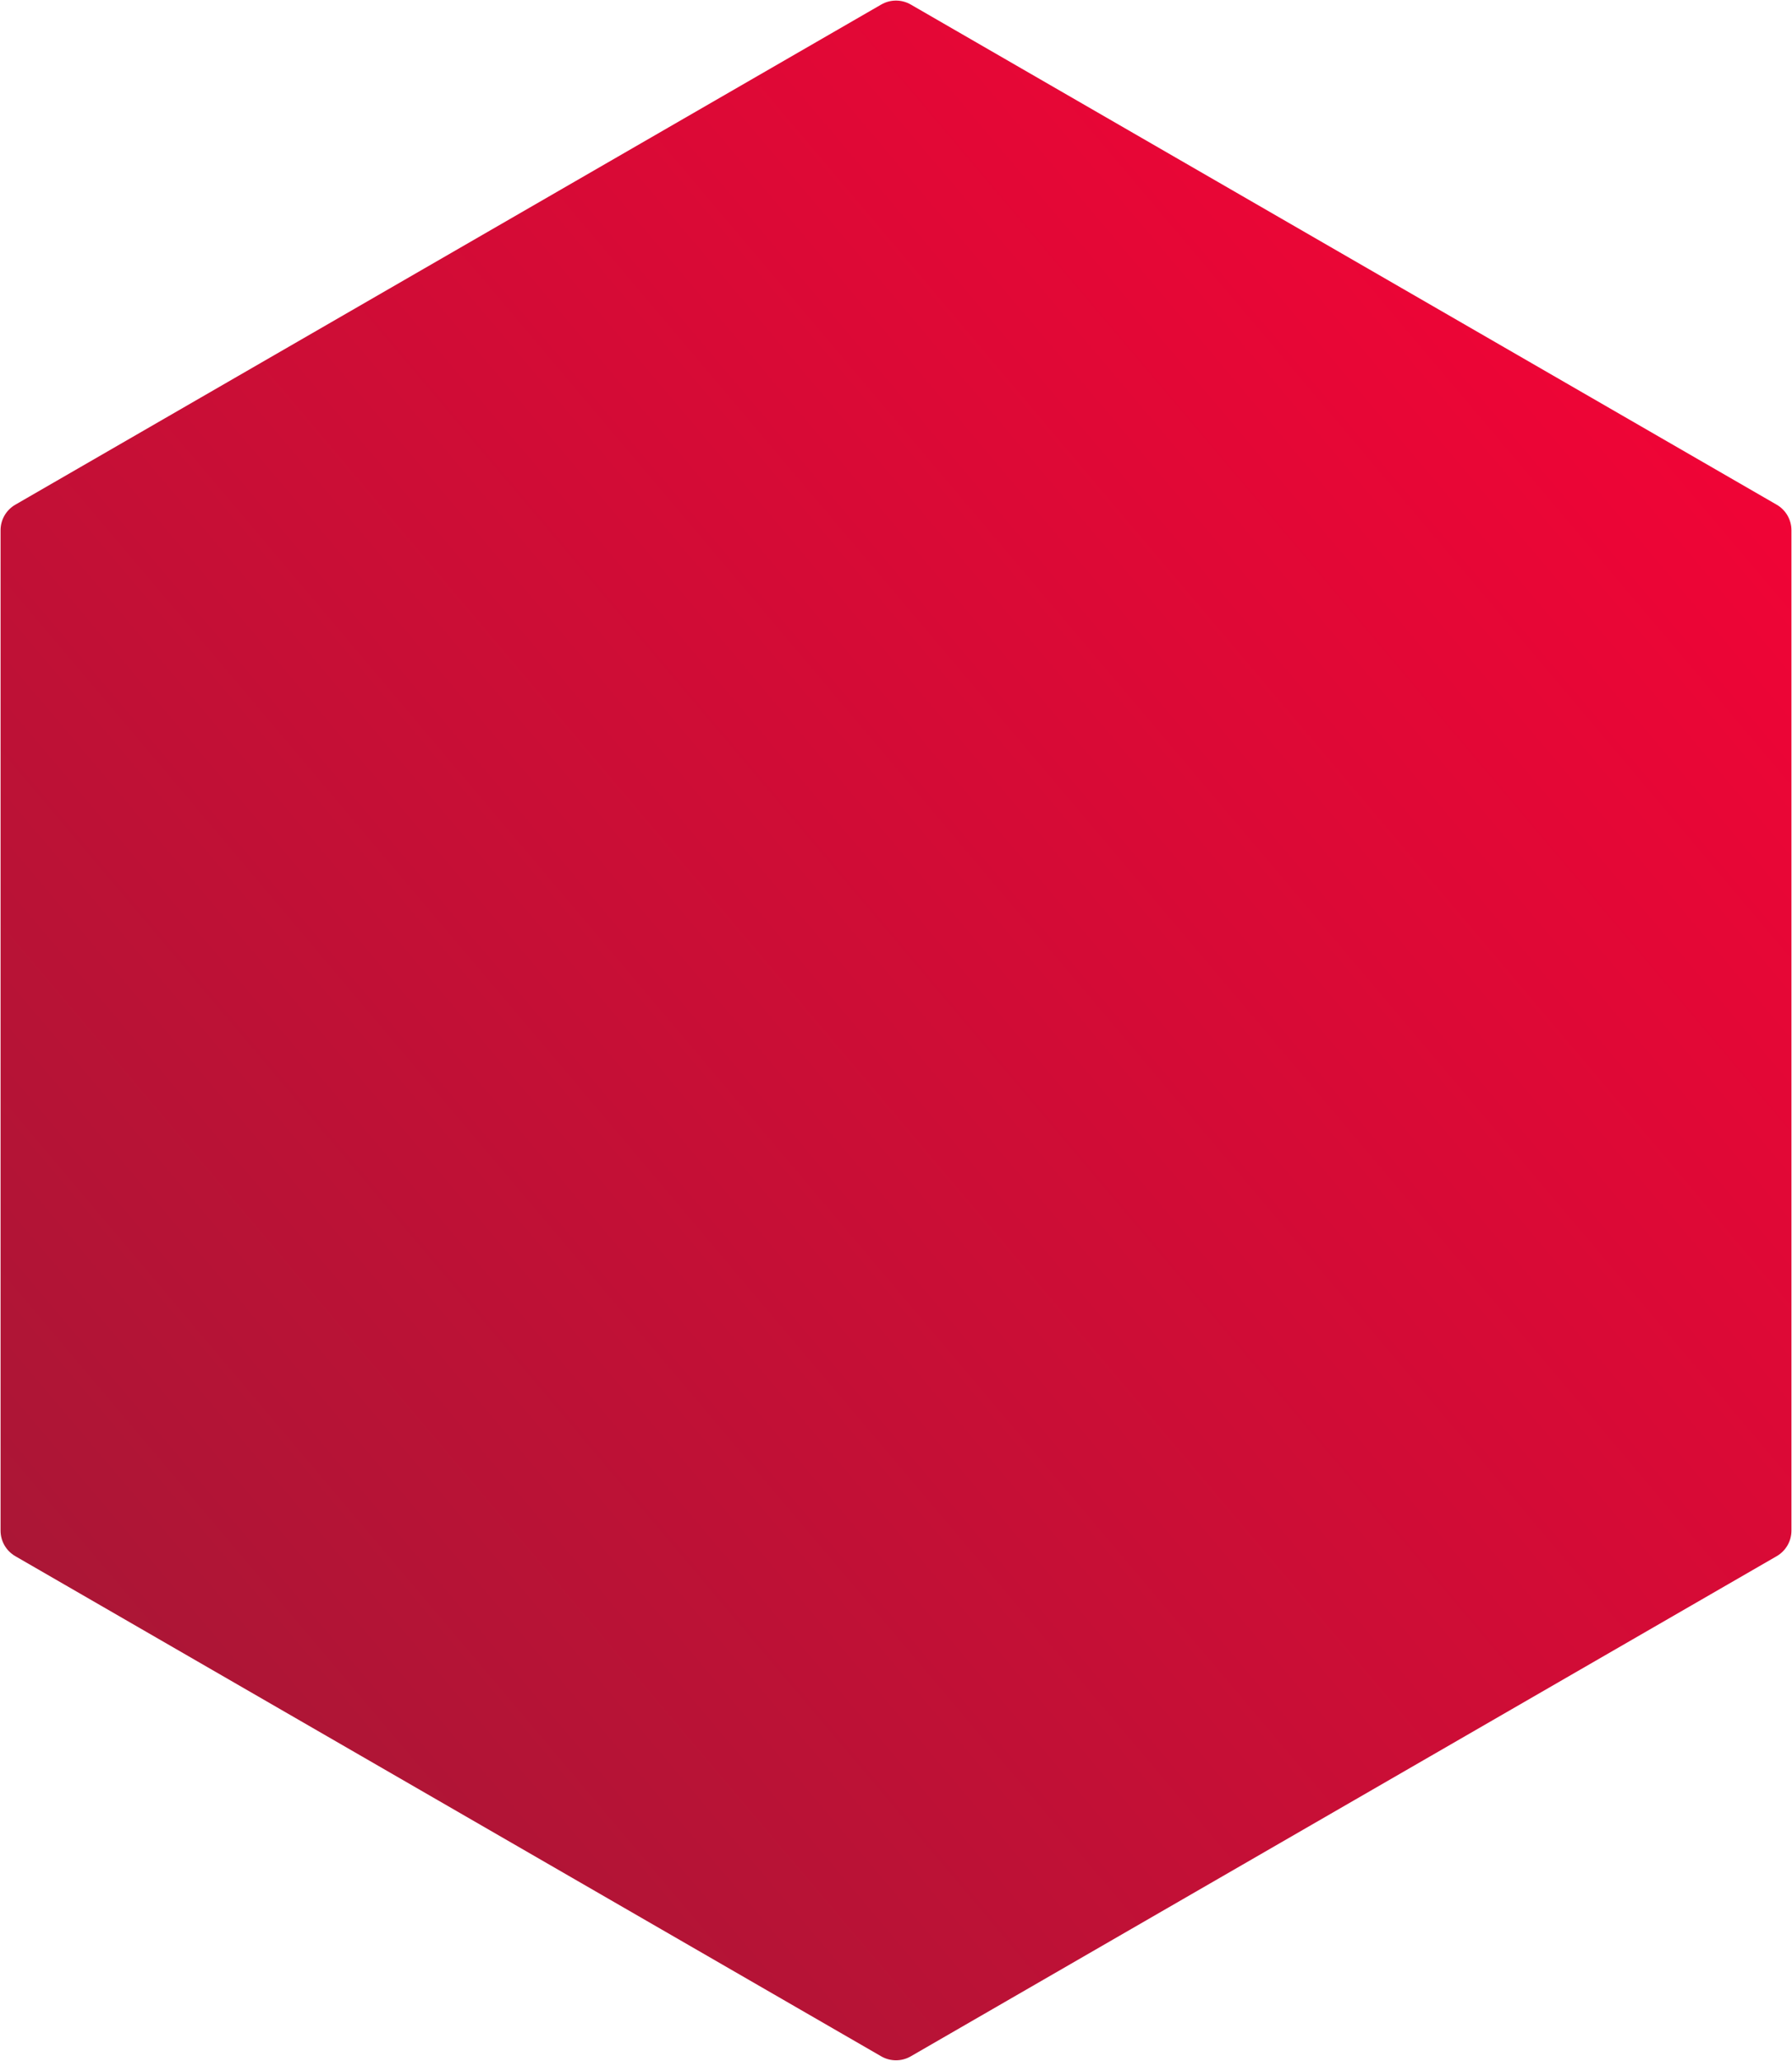 <svg width="2247" height="2583" viewBox="0 0 2247 2583" fill="none" xmlns="http://www.w3.org/2000/svg">
<path d="M1105 5.681C1116.45 -0.928 1130.55 -0.928 1142 5.681L2227.8 632.569C2239.25 639.178 2246.3 651.393 2246.3 664.612V1918.39C2246.3 1931.61 2239.25 1943.82 2227.8 1950.43L1142 2577.32C1130.55 2583.93 1116.45 2583.93 1105 2577.32L19.198 1950.43C7.75 1943.82 0.698 1931.61 0.698 1918.39L0.698 664.612C0.698 651.393 7.75 639.178 19.198 632.569L1105 5.681Z" fill="url(#paint0_linear_4737_1009)"/>
<defs>
<linearGradient id="paint0_linear_4737_1009" x1="2421.5" y1="-5" x2="-367.754" y2="2353.79" gradientUnits="userSpaceOnUse">
<stop stop-color="#FF0036"/>
<stop offset="1" stop-color="#9C1A36"/>
</linearGradient>
</defs>
</svg>
